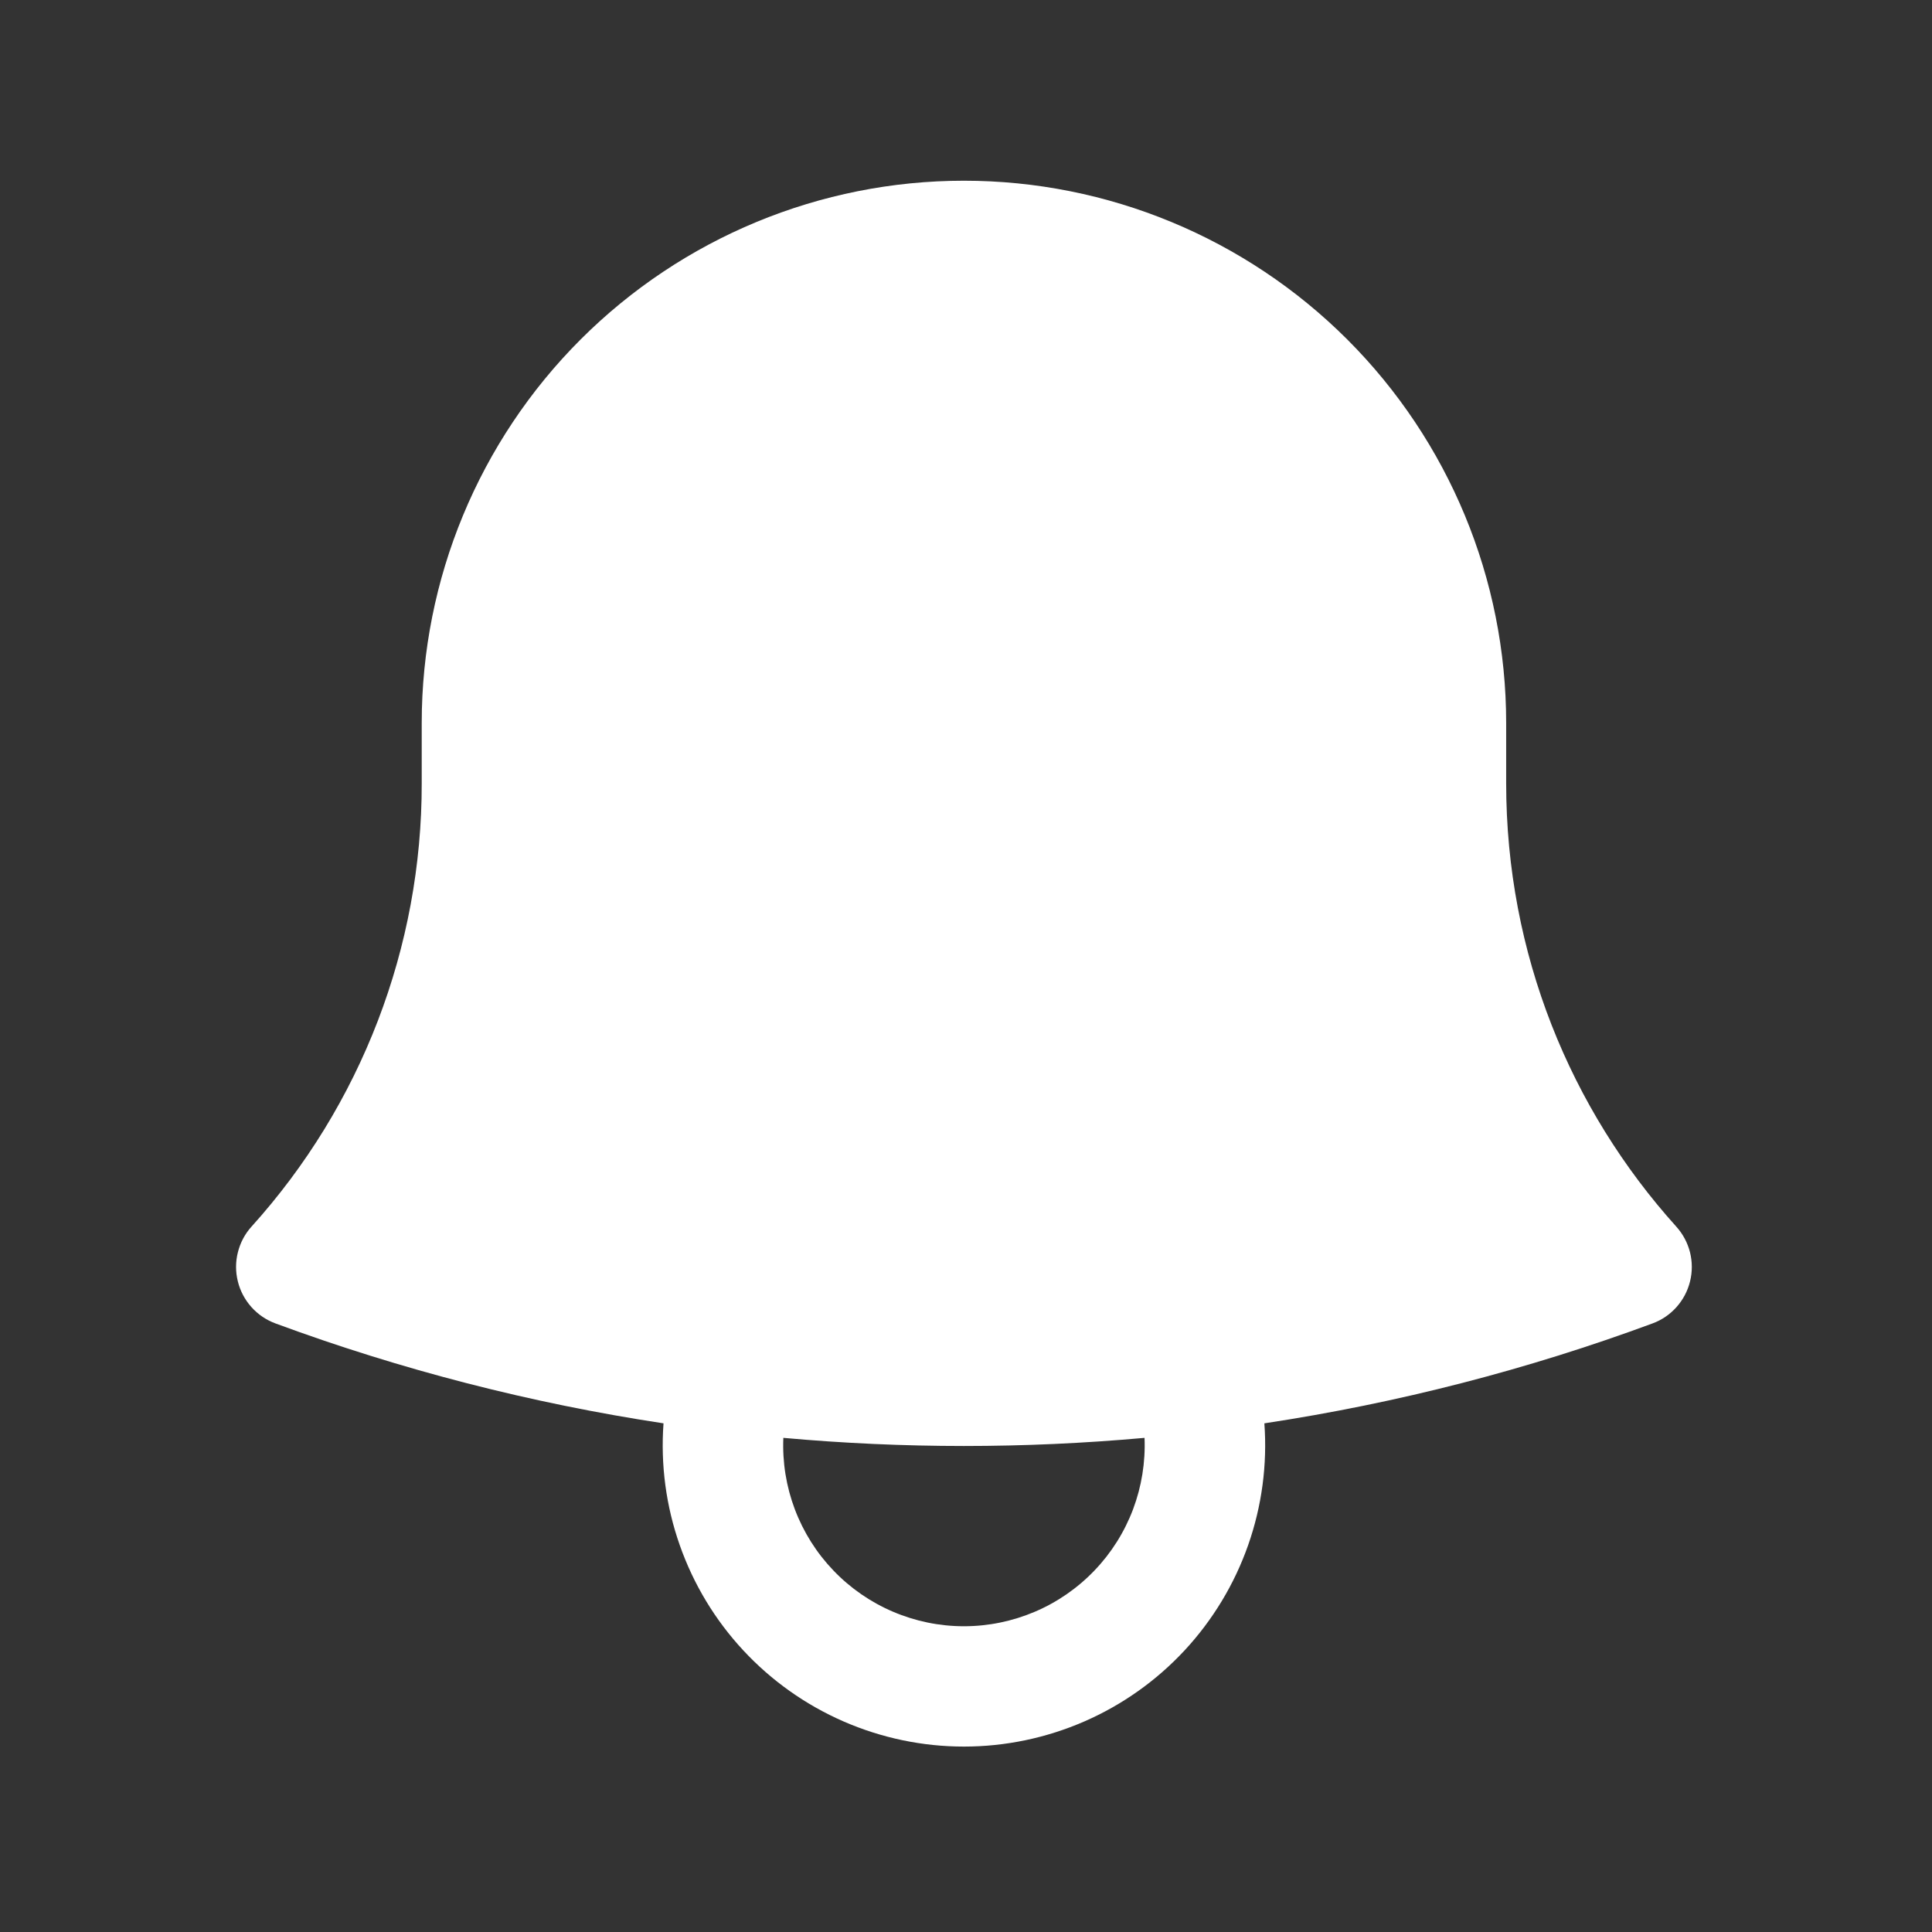 <svg width="39" height="39" viewBox="0 0 39 39" fill="none" xmlns="http://www.w3.org/2000/svg">
<rect x="0" y="0" width="39" height="39" fill="#333333" stroke="none"/>
<path fill-rule="evenodd" clip-rule="evenodd" d="M8.513 14.594C8.513 11.691 9.666 8.907 11.719 6.854C13.771 4.802 16.555 3.648 19.458 3.648C22.361 3.648 25.145 4.802 27.198 6.854C29.251 8.907 30.404 11.691 30.404 14.594V15.81C30.404 19.252 31.701 22.389 33.838 24.761C33.971 24.908 34.066 25.086 34.115 25.279C34.163 25.472 34.164 25.673 34.116 25.866C34.069 26.059 33.974 26.238 33.842 26.386C33.71 26.534 33.543 26.648 33.356 26.716C30.853 27.641 28.233 28.322 25.523 28.732C25.584 29.566 25.472 30.403 25.195 31.192C24.918 31.98 24.481 32.703 23.912 33.316C23.343 33.928 22.654 34.416 21.888 34.75C21.121 35.084 20.294 35.257 19.458 35.257C18.622 35.257 17.796 35.084 17.029 34.75C16.263 34.416 15.574 33.928 15.005 33.316C14.435 32.703 13.999 31.98 13.722 31.192C13.444 30.403 13.333 29.566 13.394 28.732C10.721 28.327 8.096 27.651 5.56 26.715C5.374 26.646 5.207 26.533 5.075 26.385C4.943 26.237 4.848 26.059 4.801 25.866C4.753 25.673 4.753 25.472 4.802 25.279C4.85 25.086 4.944 24.908 5.077 24.761C7.293 22.307 8.518 19.116 8.513 15.81V14.594ZM15.813 29.025C15.792 29.517 15.871 30.008 16.045 30.468C16.219 30.928 16.484 31.349 16.825 31.704C17.165 32.059 17.574 32.342 18.027 32.535C18.479 32.728 18.966 32.828 19.458 32.828C19.95 32.828 20.437 32.728 20.89 32.535C21.343 32.342 21.752 32.059 22.092 31.704C22.433 31.349 22.698 30.928 22.872 30.468C23.045 30.008 23.124 29.517 23.104 29.025C20.678 29.244 18.238 29.244 15.813 29.025Z" fill="white"/>
</svg>
